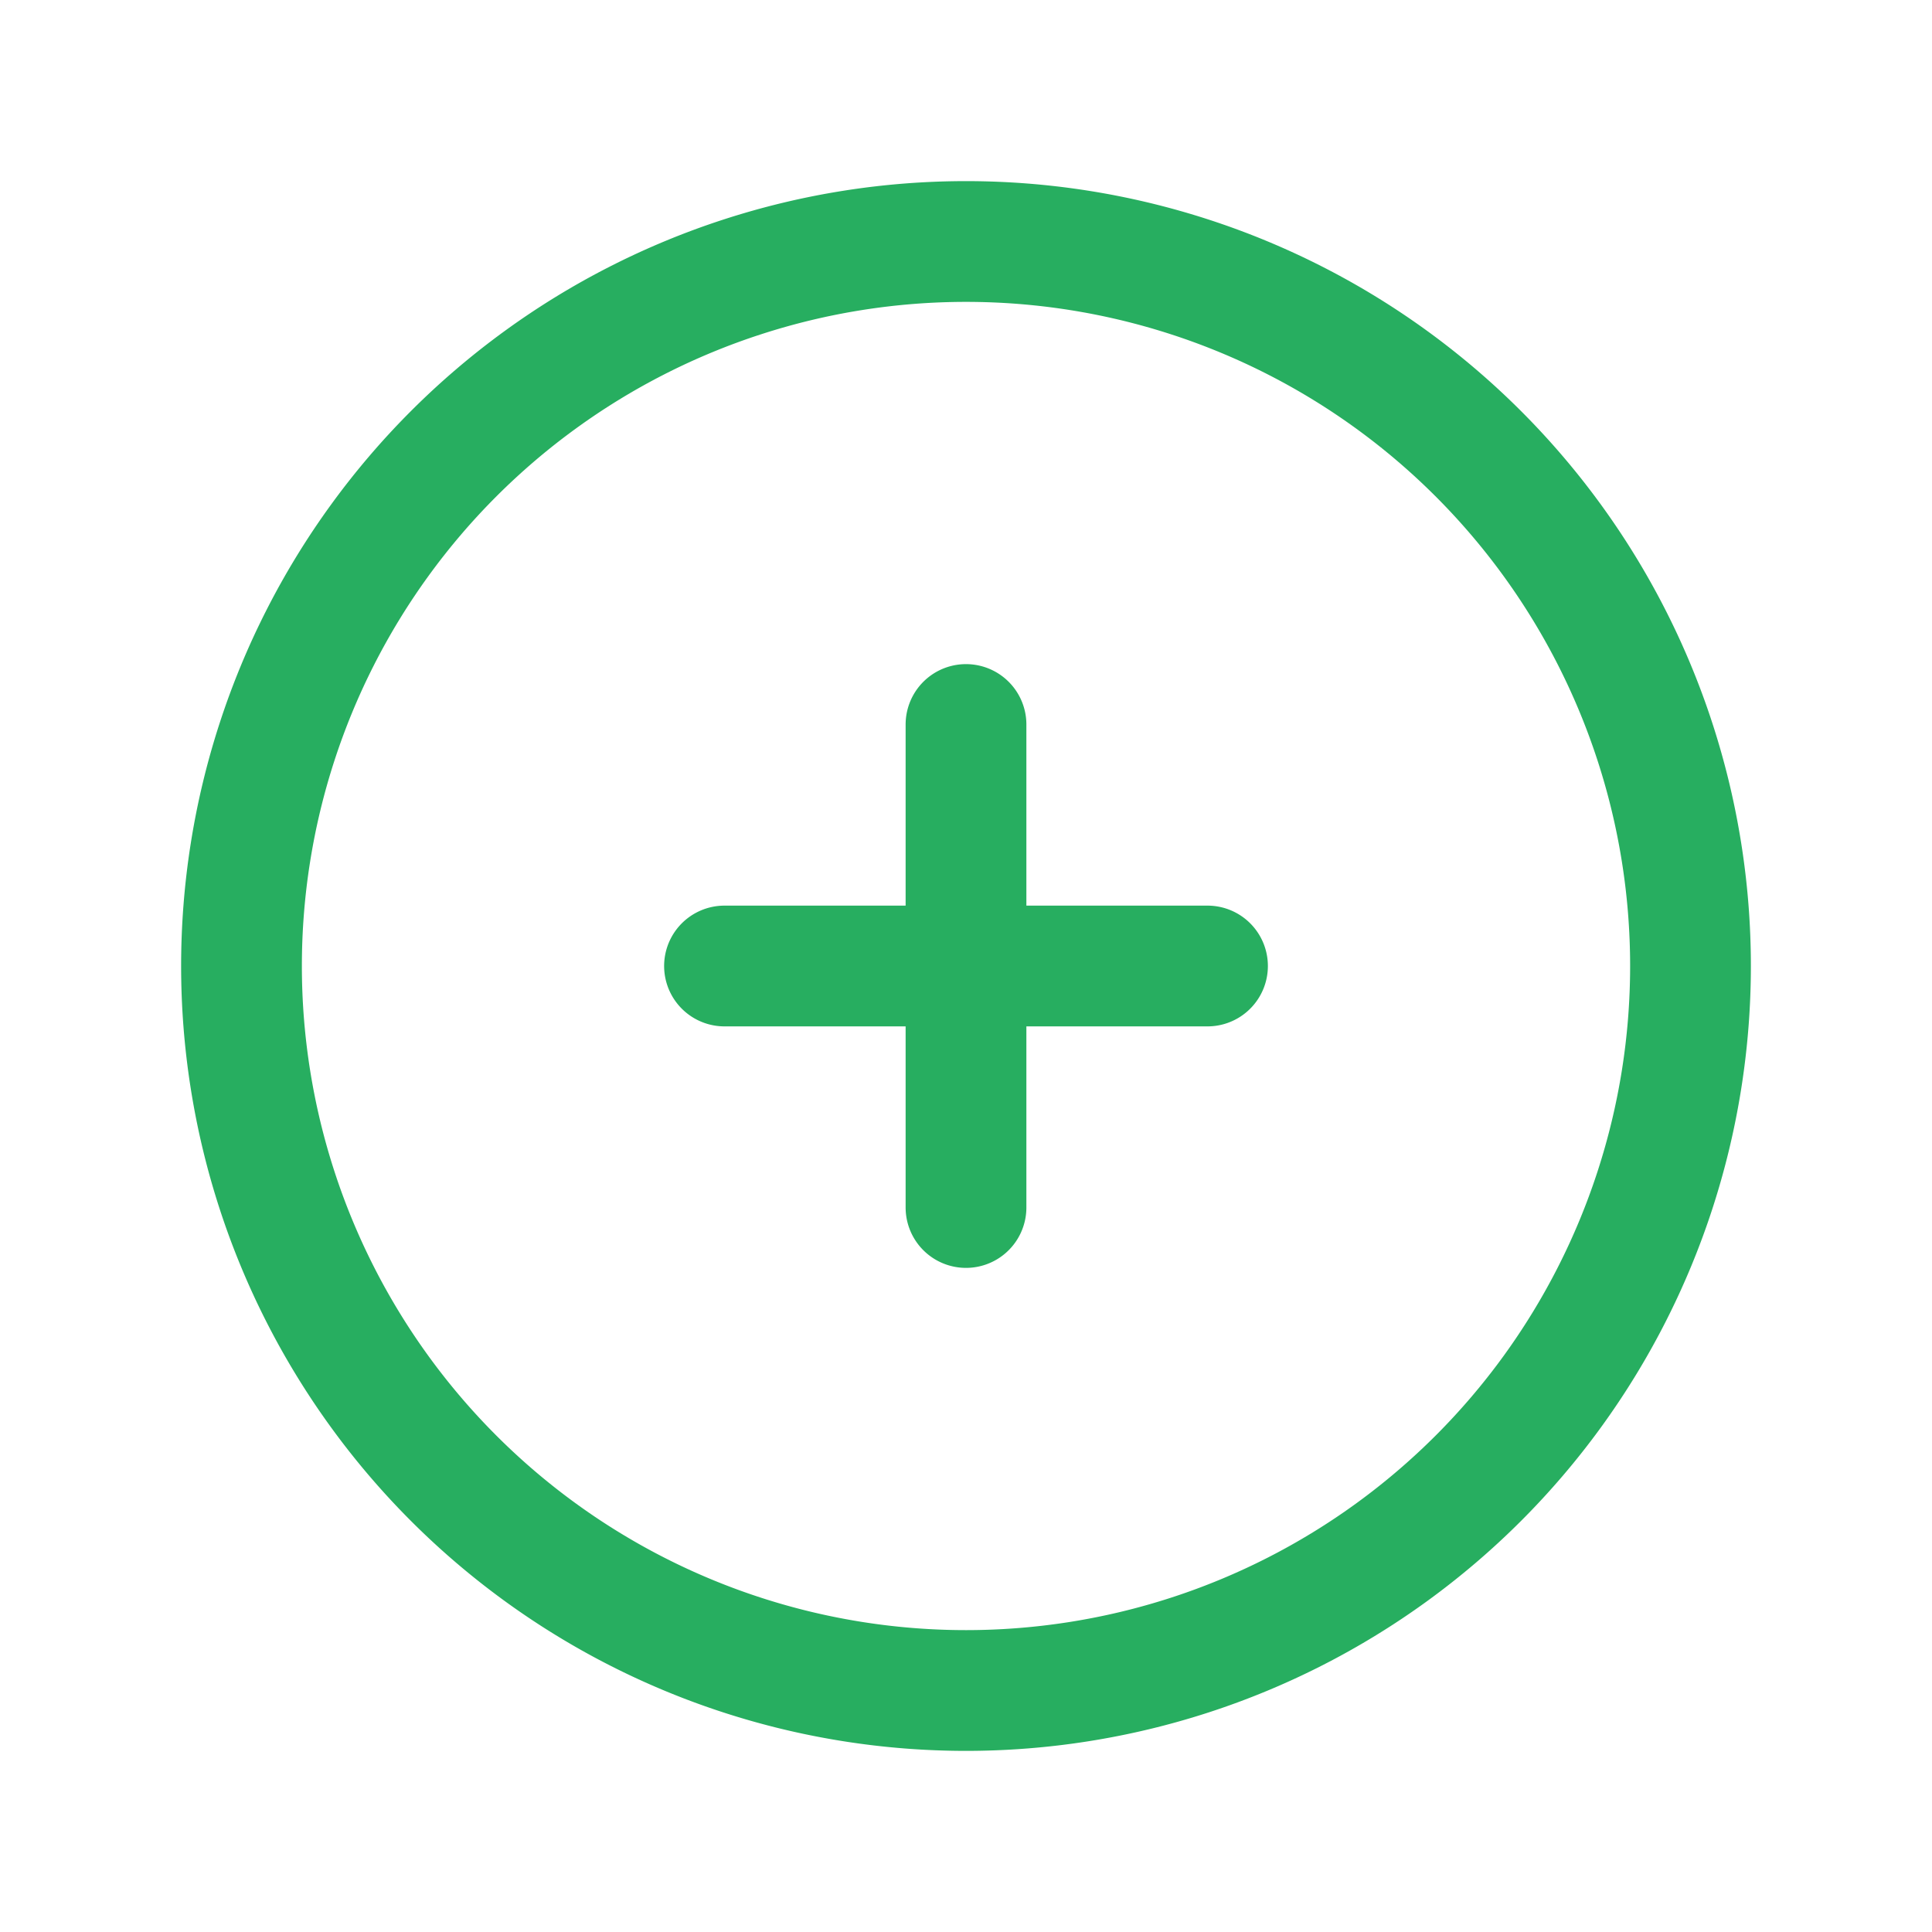 <svg xmlns="http://www.w3.org/2000/svg" fill="none" viewBox="0 0 24 24" stroke-width="1.5" stroke="#27AE60" class="w-6 h-6">
  <path stroke-linecap="round" stroke-linejoin="round" d="M12 9v6m3-3H9m12 0a9 9 0 11-18 0 9 9 0 0118 0z" />
</svg>
